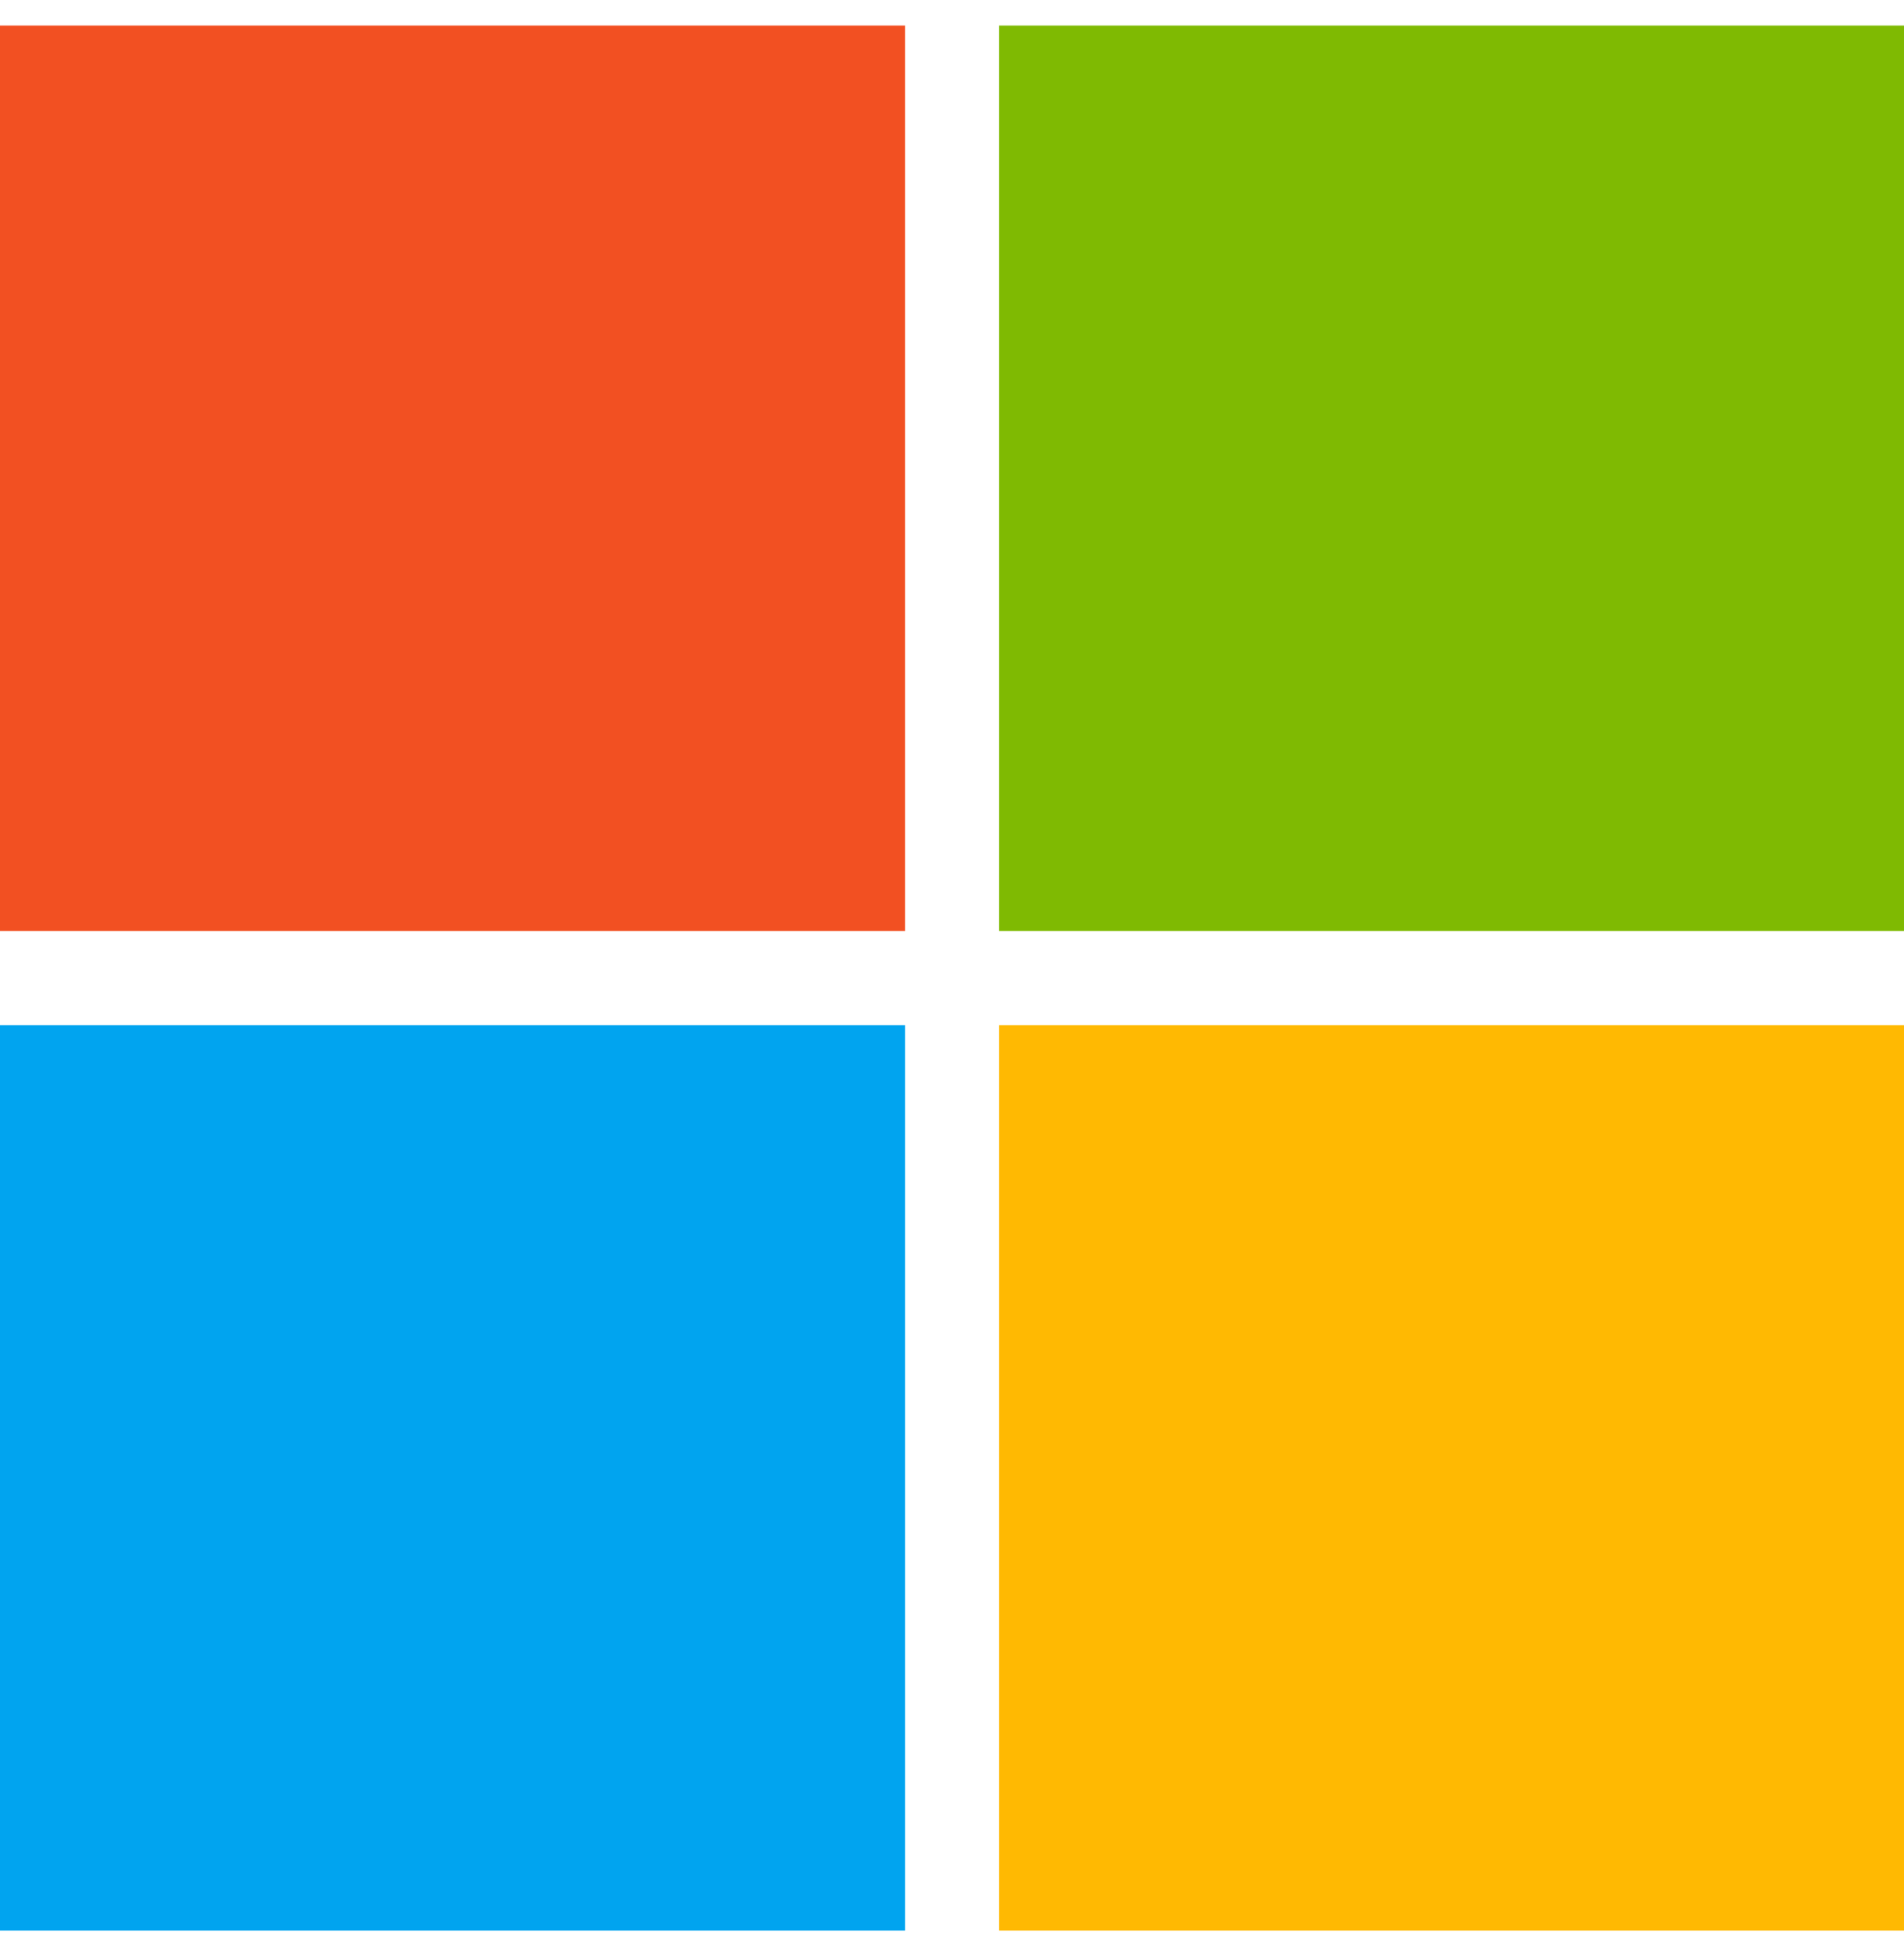 <svg width="60" height="61" viewBox="0 0 60 61" fill="none" xmlns="http://www.w3.org/2000/svg">
  <g clip-path="url(#clip0_39_1004)">
    <path d="M31.485 32.289V60.804H60V32.289H31.485Z" fill="#FFB902" />
    <path d="M0 29.324V0.804H28.52V29.324H0Z" fill="#F25022" />
    <path d="M31.485 29.324V0.804H60V29.324H31.485Z" fill="#7FBA02" />
    <path d="M0 60.804V32.289H28.52V60.804H0Z" fill="#01A4EF" />
  </g>
  <defs>
    <clipPath id="clip0_39_1004">
      <rect width="60" height="60" fill="white" transform="translate(0 0.804)" />
    </clipPath>
  </defs>
</svg>